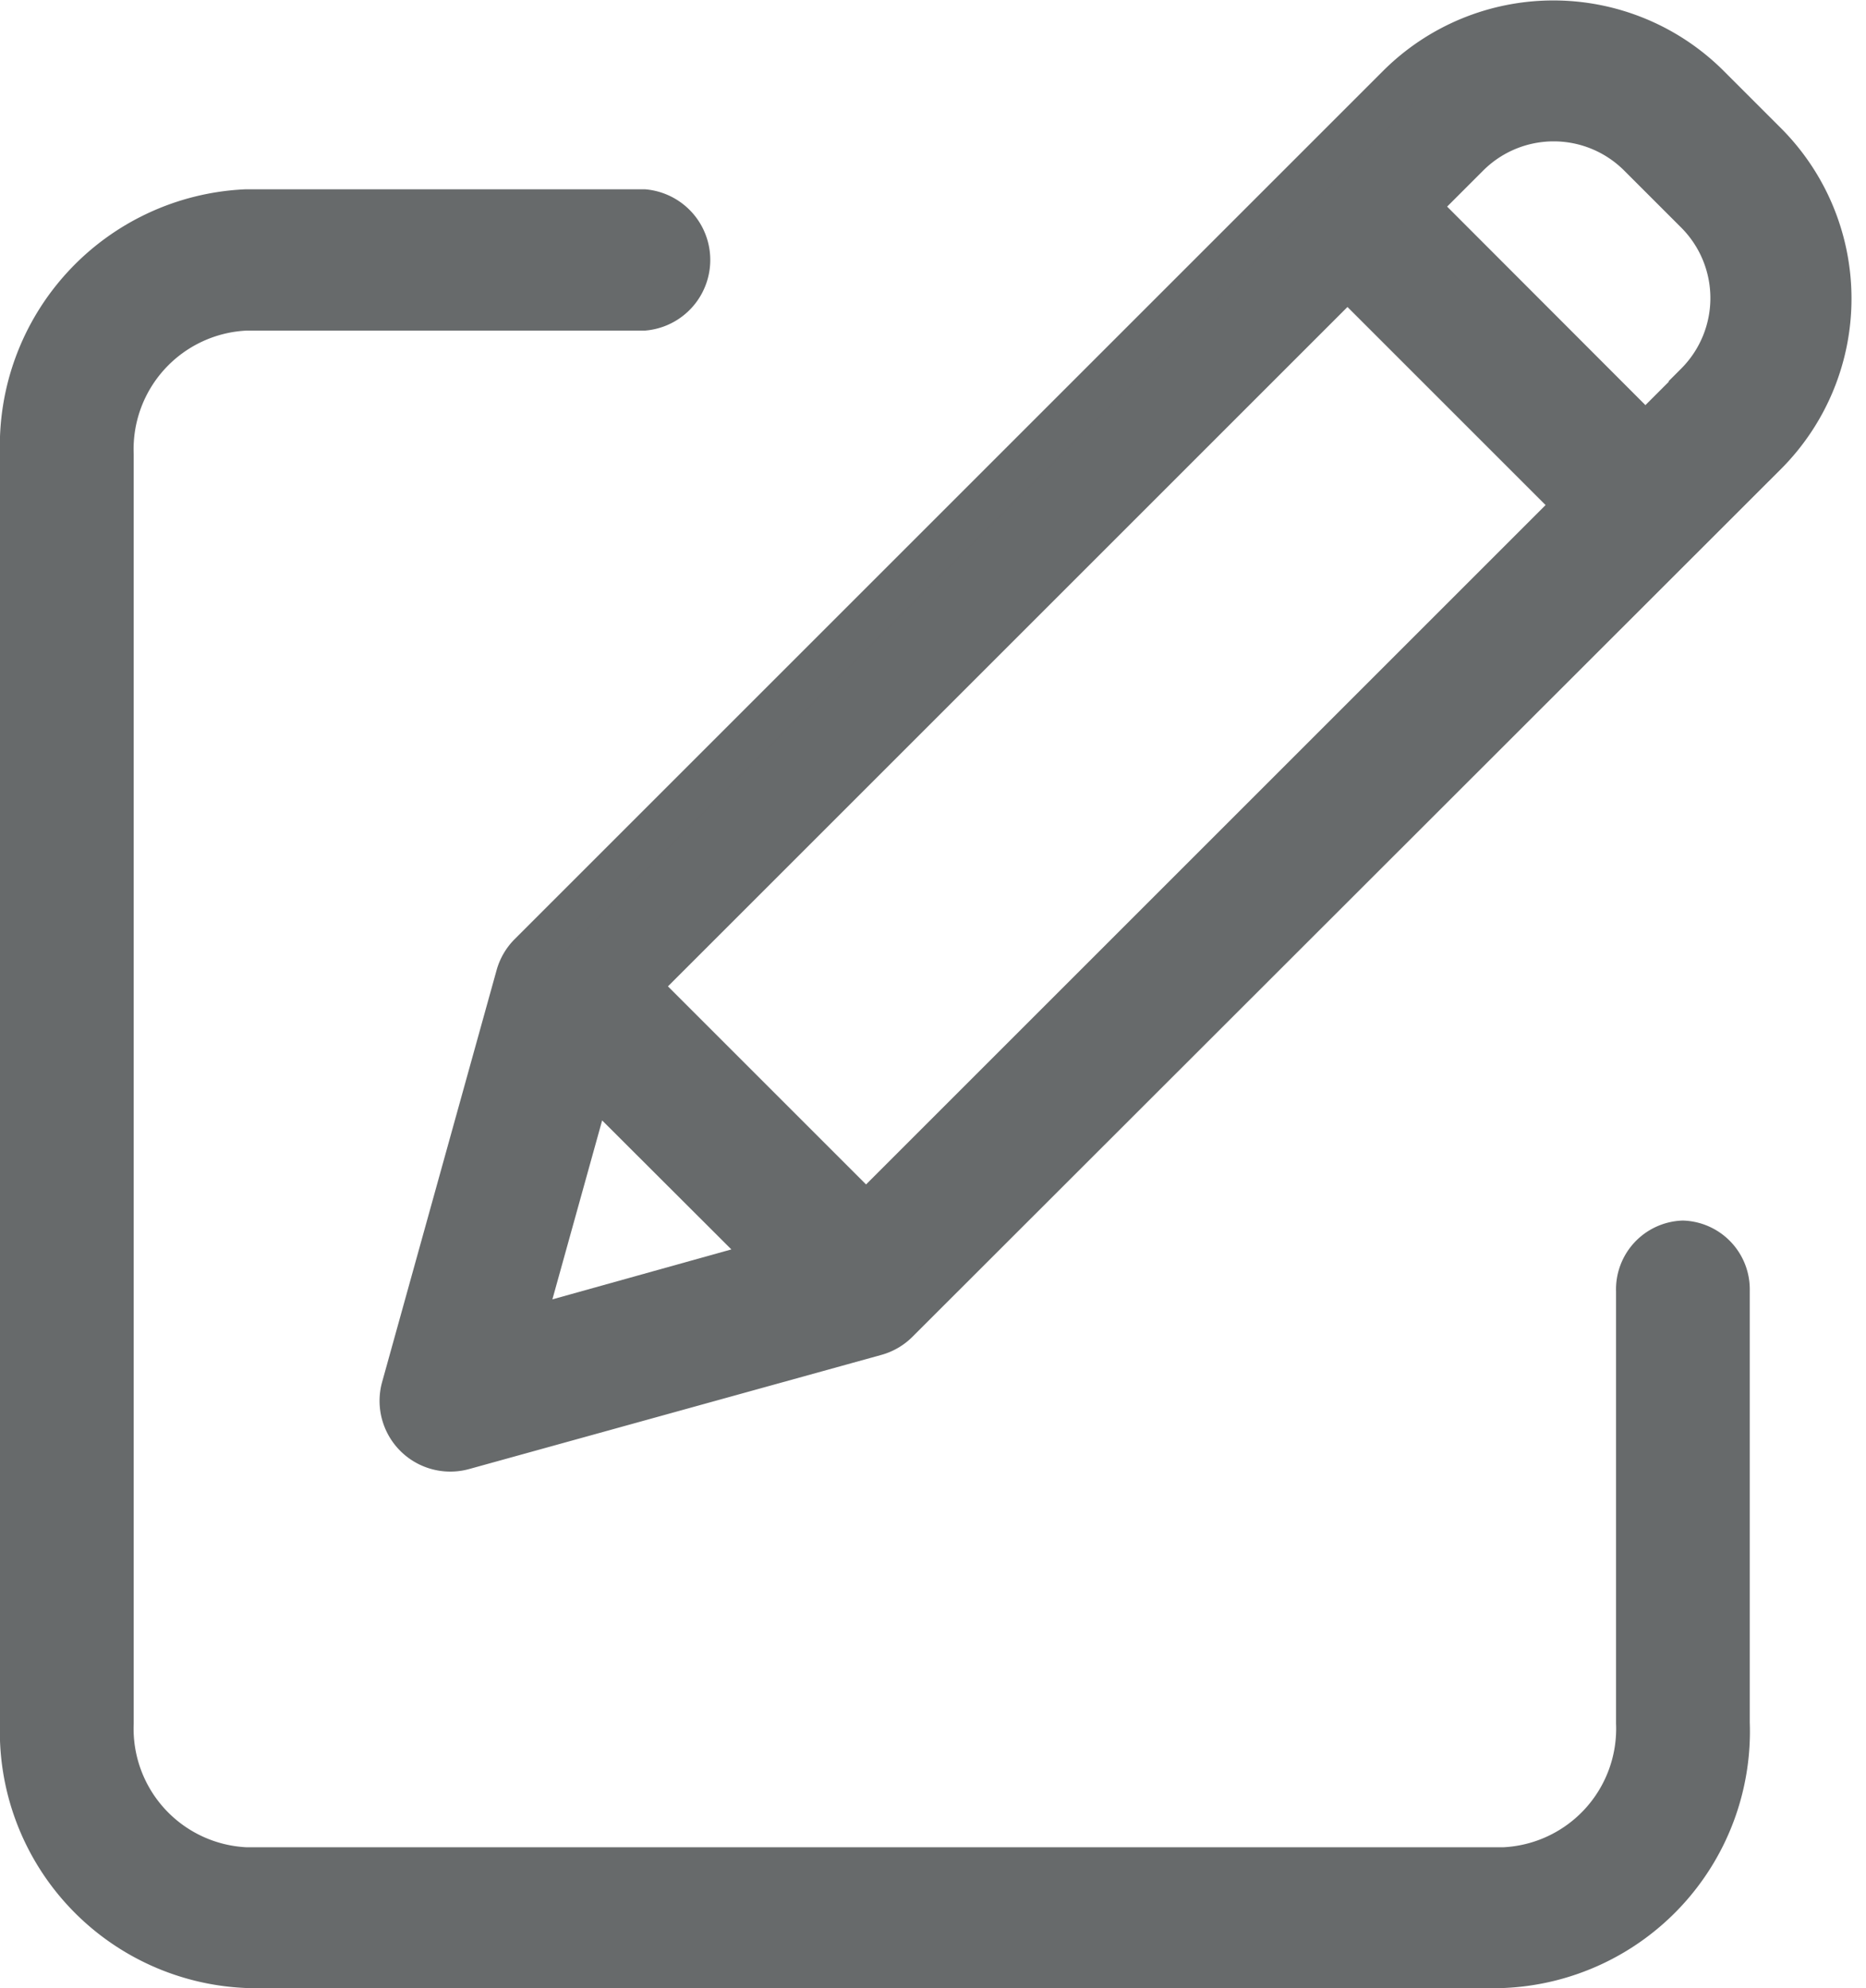<svg xmlns="http://www.w3.org/2000/svg" width="12.714" height="13.549" viewBox="0 0 12.714 13.549">
  <g id="Rename_Meta_Data" data-name="Rename Meta Data" transform="translate(0.15 0.15)" opacity="0.98">
    <path id="Path_20253" data-name="Path 20253" d="M11.316,46.2a.319.319,0,0,0-.305.332v2.944a.959.959,0,0,1-.916.995H1.527a.959.959,0,0,1-.916-.995V40.83a.959.959,0,0,1,.916-.995H4.238a.333.333,0,0,0,0-.663H1.527A1.6,1.6,0,0,0,0,40.83v8.642A1.6,1.6,0,0,0,1.527,51.13h8.568a1.6,1.6,0,0,0,1.527-1.658V46.527A.319.319,0,0,0,11.316,46.2Zm0,0" transform="translate(0 -37.882)" fill="#646768" stroke="#646768" stroke-width="0.3"/>
    <path id="Path_20254" data-name="Path 20254" d="M117.091.7a1.492,1.492,0,0,0-2.11,0l-5.916,5.916a.331.331,0,0,0-.085.146L108.2,9.569a.332.332,0,0,0,.408.408l2.809-.778a.331.331,0,0,0,.146-.085L117.481,3.2a1.494,1.494,0,0,0,0-2.11Zm-7.3,6.132,4.842-4.842,1.562,1.562-4.842,4.842Zm-.312.626L110.723,8.7,109,9.181Zm7.536-4.727-.352.352L115.1,1.518l.352-.352a.829.829,0,0,1,1.172,0l.389.389a.83.83,0,0,1,0,1.173Zm0,0" transform="translate(-105.602 -0.26)" fill="#646768" stroke="#646768" stroke-width="0.3"/>
  </g>
</svg>

